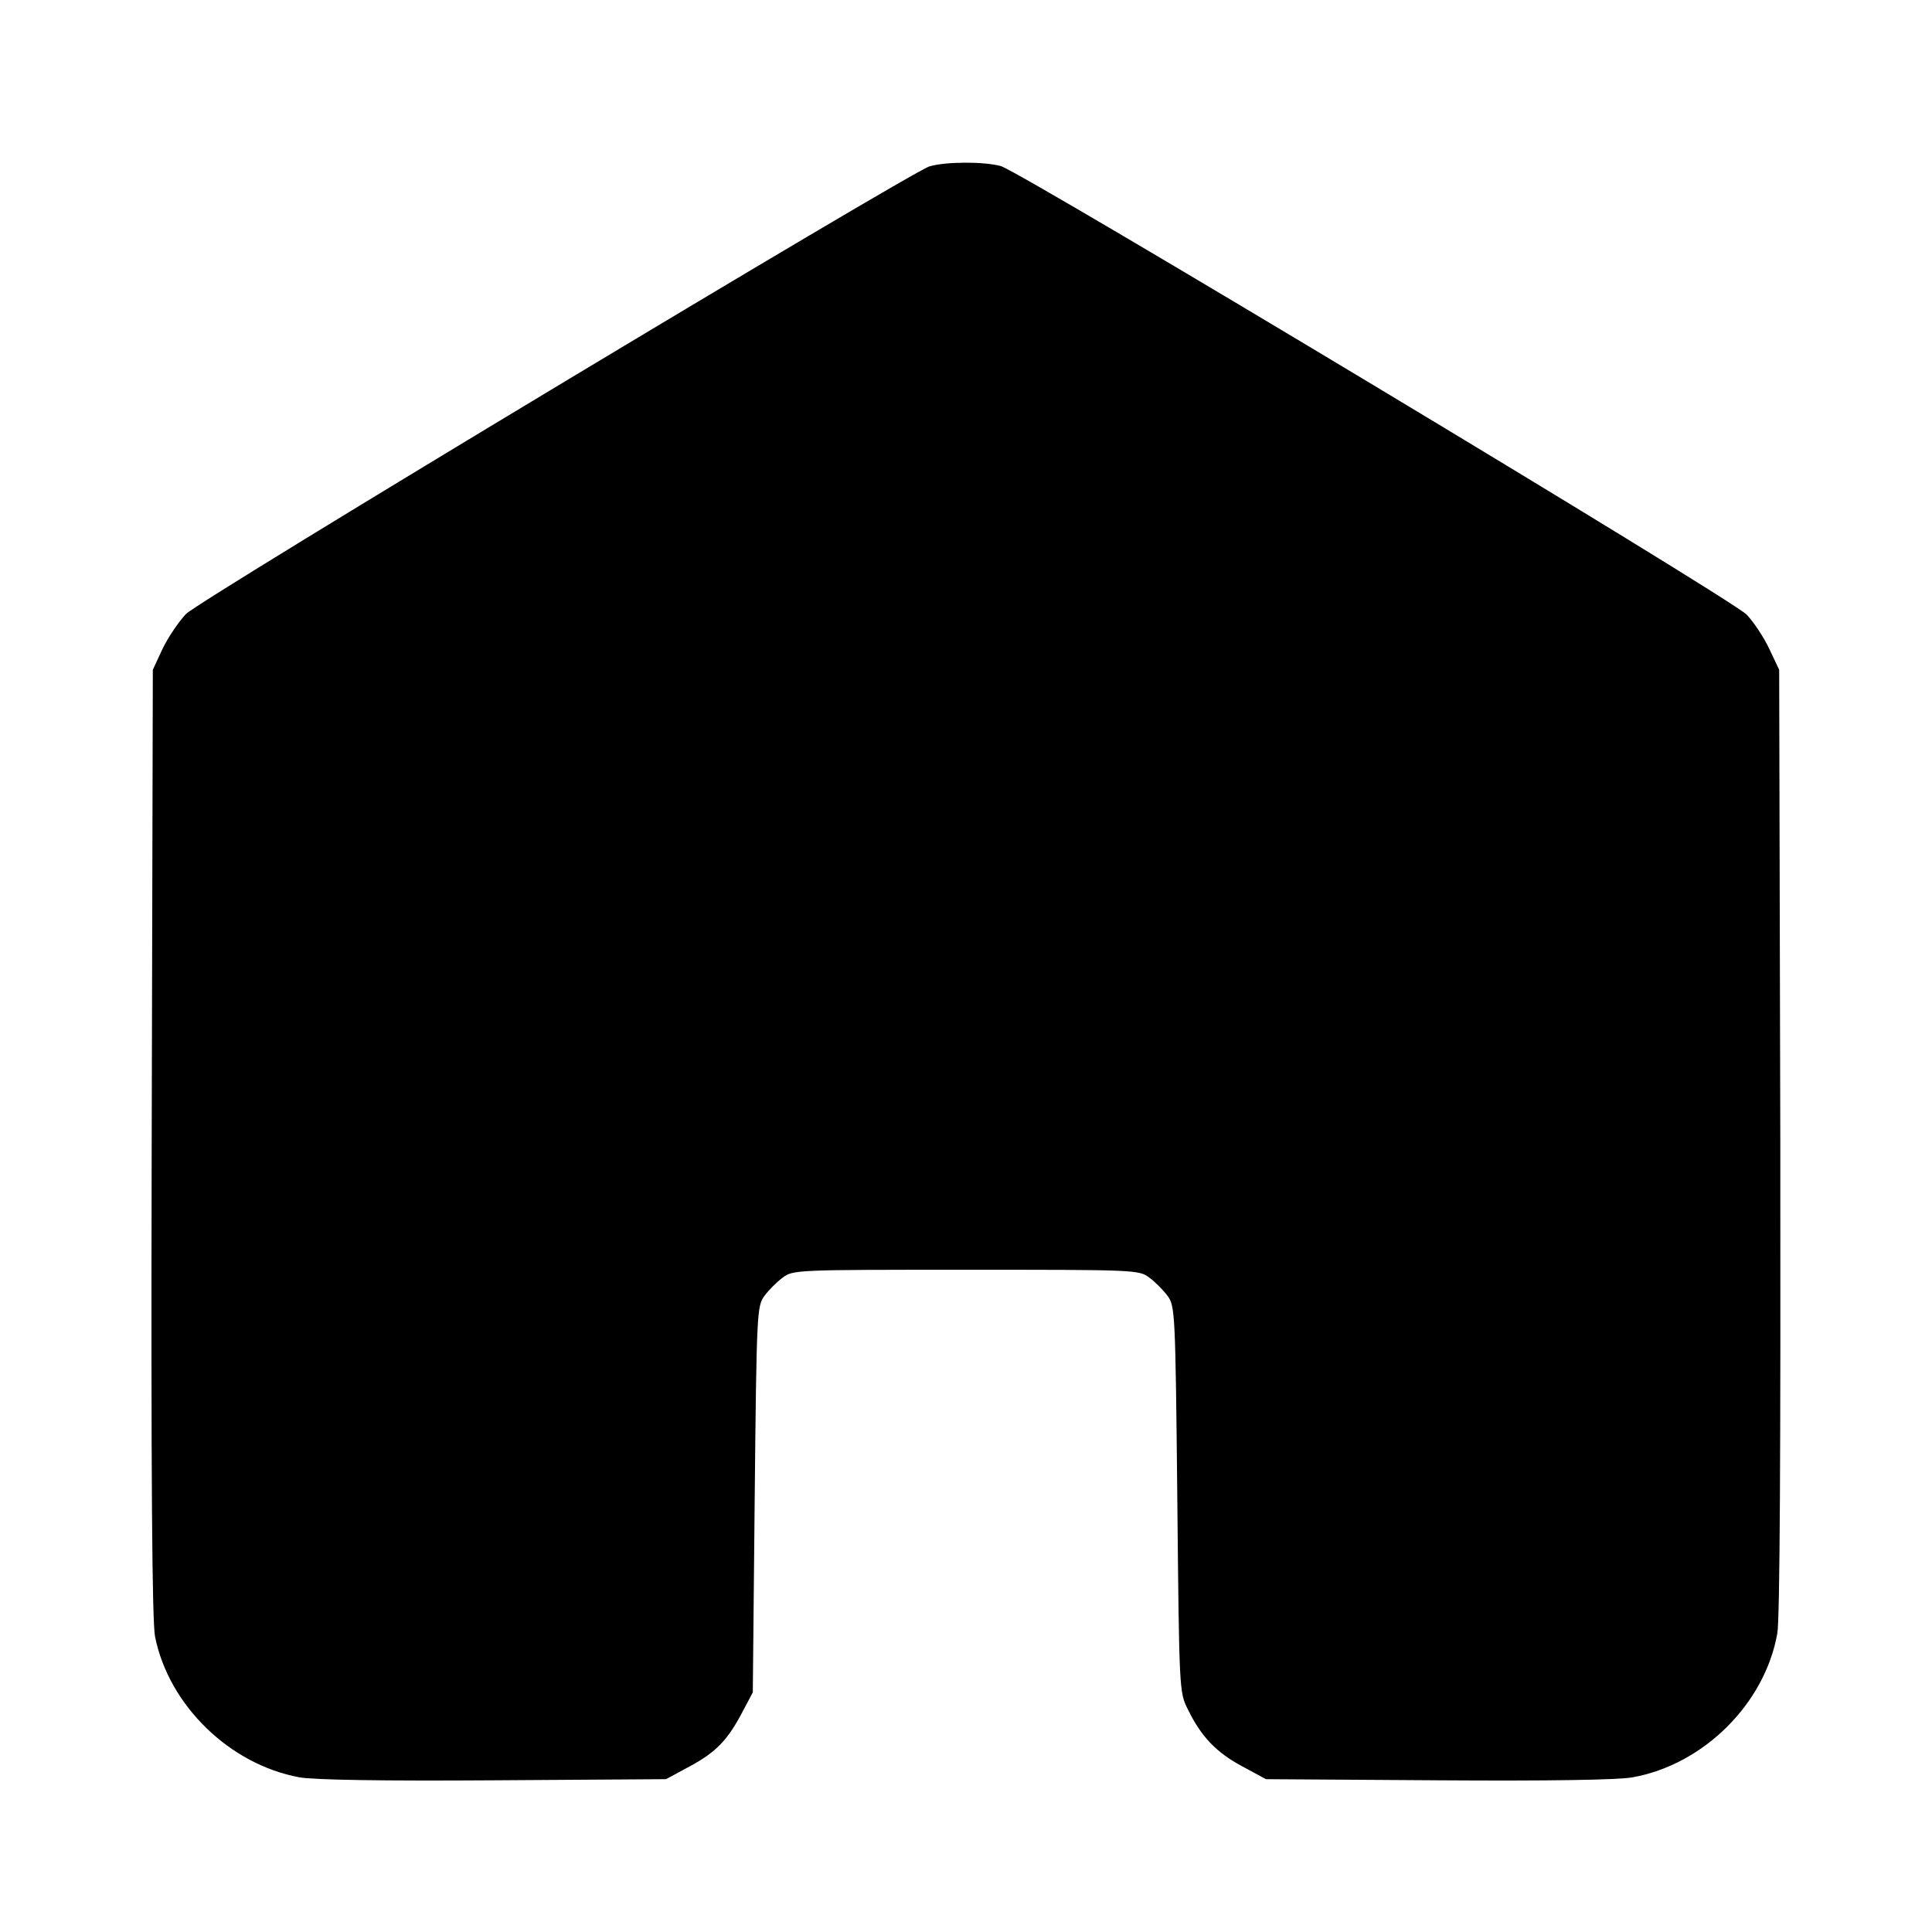 <?xml version="1.0" standalone="no"?>
<!DOCTYPE svg PUBLIC "-//W3C//DTD SVG 20010904//EN"
 "http://www.w3.org/TR/2001/REC-SVG-20010904/DTD/svg10.dtd">
<svg version="1.0" xmlns="http://www.w3.org/2000/svg"
 width="512pt" height="512pt" viewBox="0 0 512 512"
 preserveAspectRatio="xMidYMid meet">

<g transform="translate(0,512) scale(0.1,-0.1)"
stroke="none">
<path d="M2463 4679 c-50 -15 -1930 -1146 -1970 -1186 -19 -20 -47 -61 -62
-92 l-26 -56 -3 -1255 c-2 -877 1 -1271 9 -1308 37 -182 198 -338 382 -372 36
-7 224 -10 514 -8 l458 3 63 34 c70 38 100 69 140 145 l27 51 5 512 c5 497 6
512 26 539 11 15 33 37 48 48 27 21 38 21 486 21 448 0 459 0 486 -21 15 -11
37 -33 48 -48 20 -27 21 -42 26 -539 5 -506 5 -512 28 -557 35 -72 75 -114
144 -151 l63 -34 458 -3 c290 -2 478 1 514 8 188 34 350 195 383 381 7 36 9
496 8 1305 l-3 1249 -26 55 c-14 30 -41 71 -60 91 -40 42 -1921 1173 -1977
1189 -45 12 -145 12 -189 -1z"/>
</g>
</svg>
